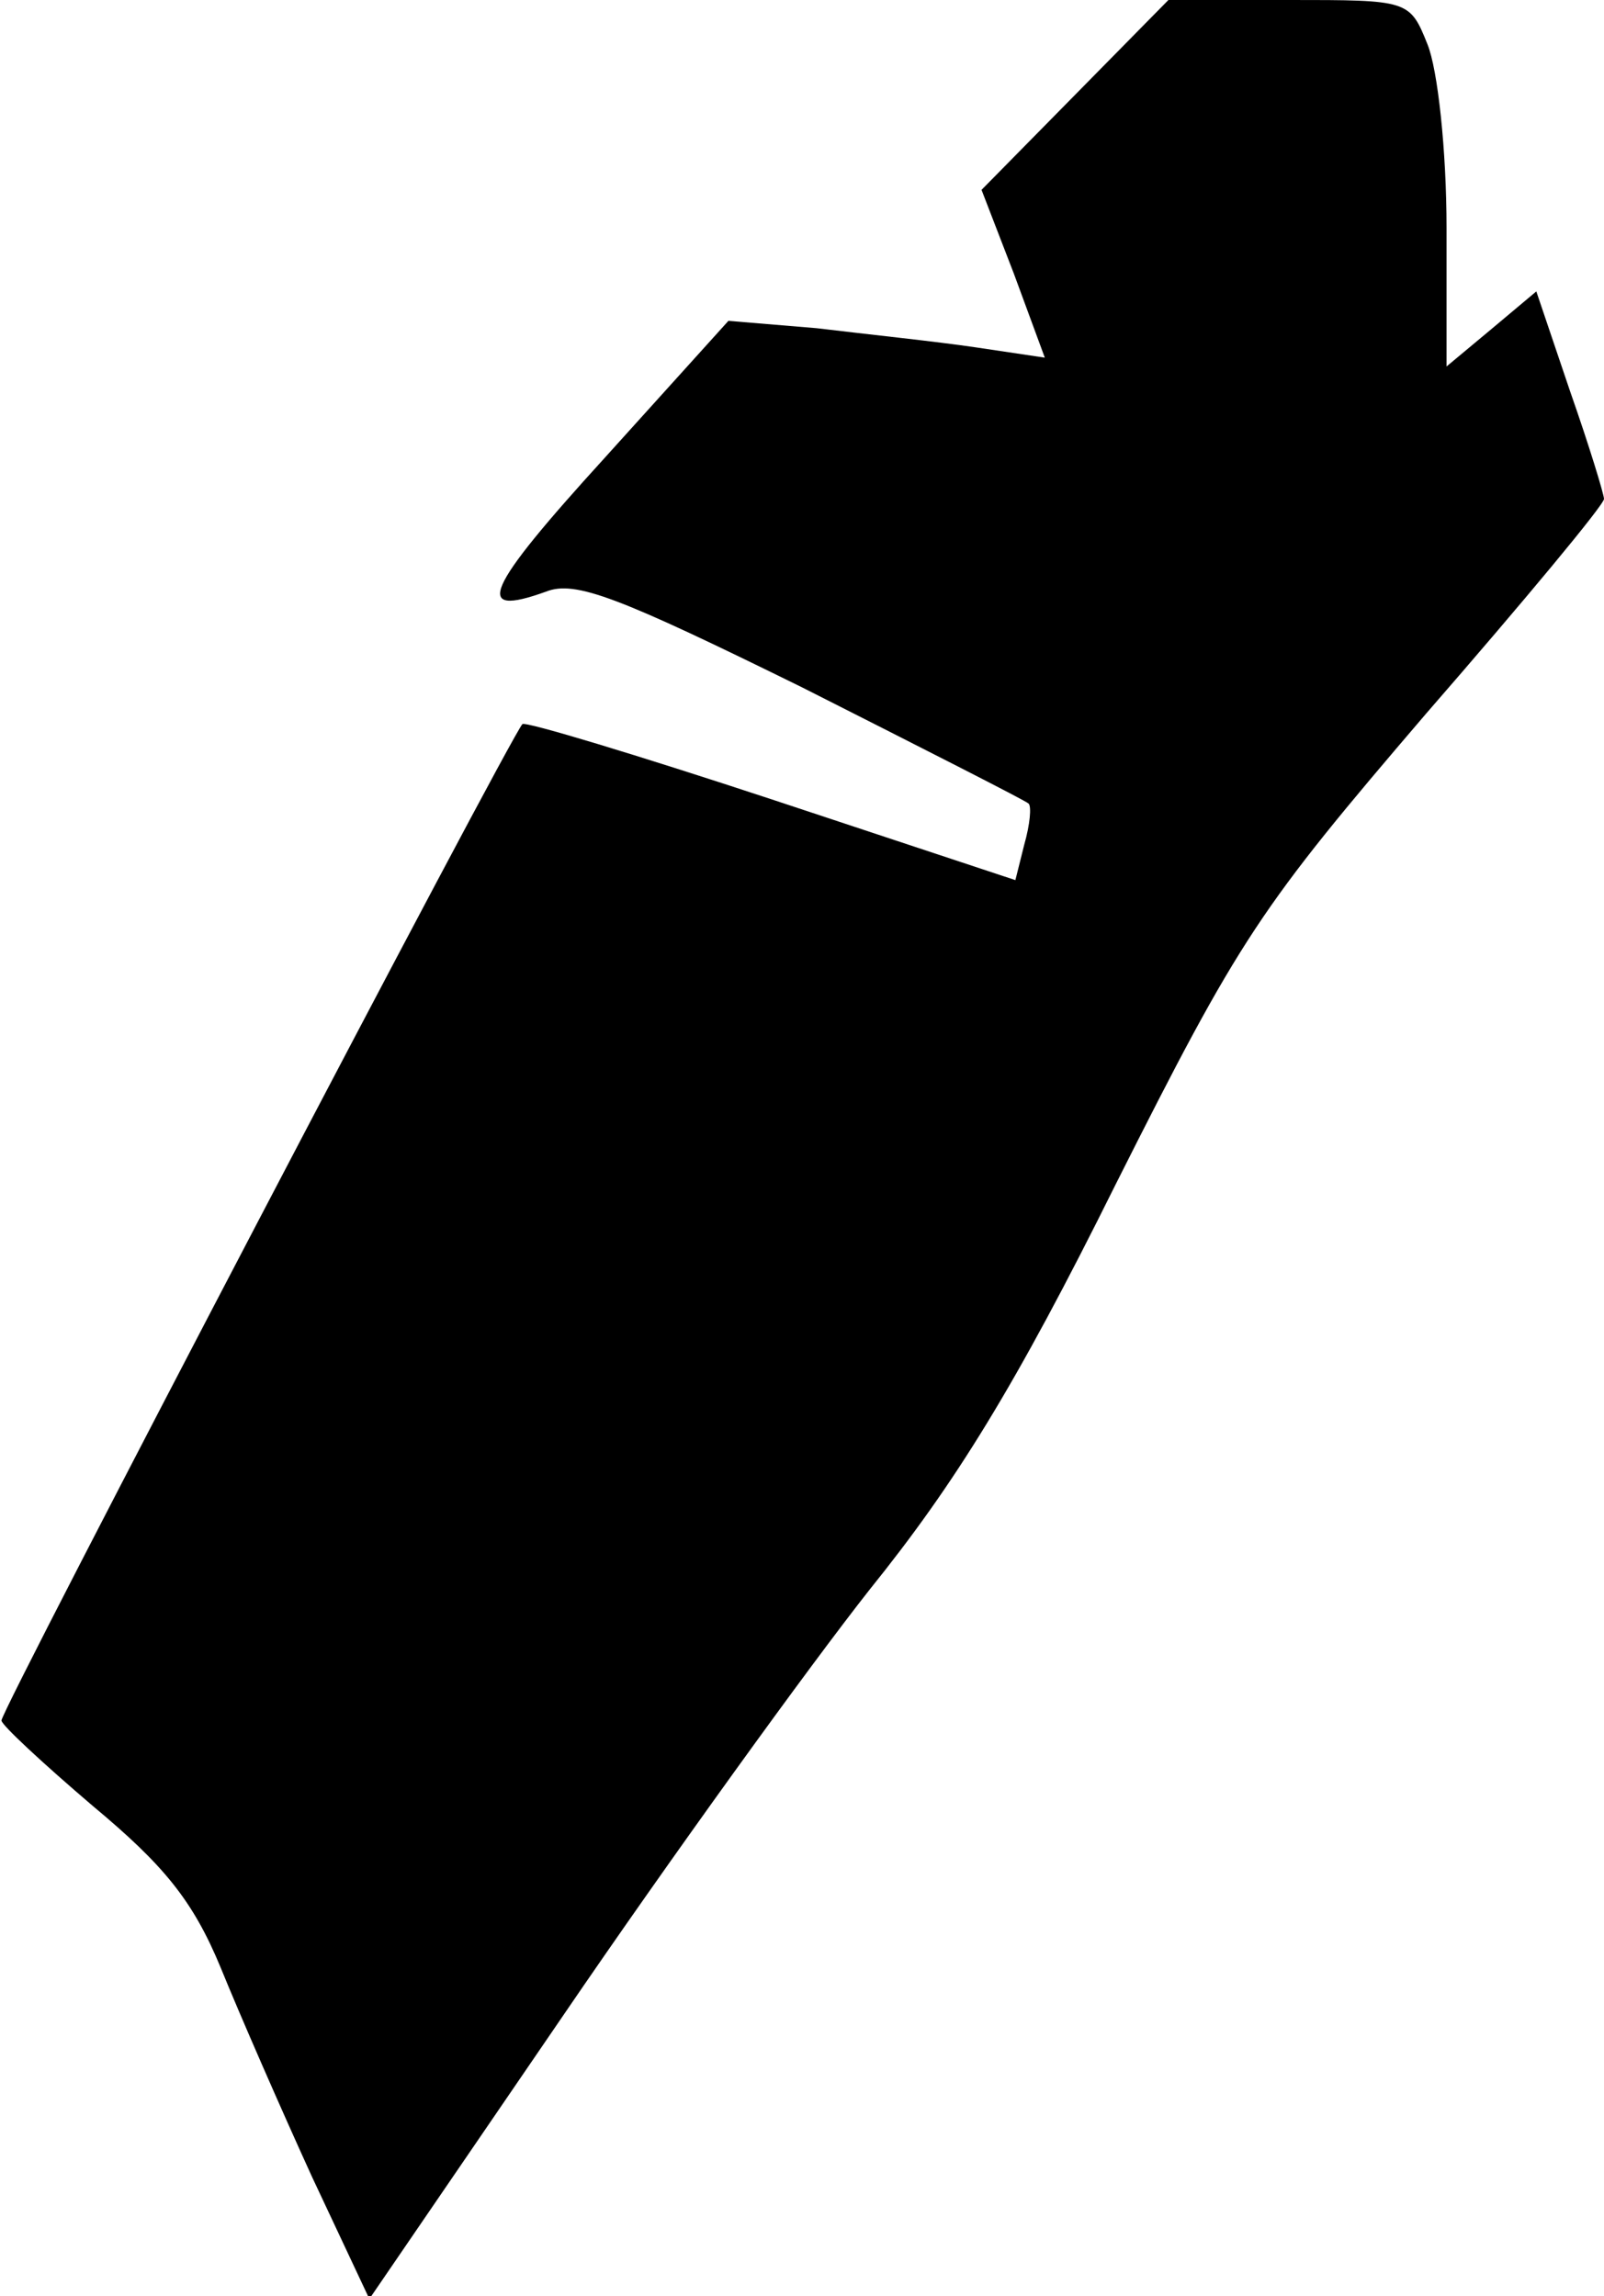 <?xml version="1.0" standalone="no"?>
<!DOCTYPE svg PUBLIC "-//W3C//DTD SVG 20010904//EN"
 "http://www.w3.org/TR/2001/REC-SVG-20010904/DTD/svg10.dtd">
<svg version="1.0" xmlns="http://www.w3.org/2000/svg"
 width="109pt" height="156pt" viewBox="0 0 109 156"
 preserveAspectRatio="xMidYMid meet">
<g transform="translate(0,156) scale(0.1,-0.1)"
fill="#000000" stroke="none">
<path fill="#000000" stroke="none" d="M731 1496 l-64 -65 22 -57 21 -57 -47
7 c-27 4 -75 9 -108 13 l-60 5 -84 -93 c-82 -90 -90 -109 -40 -91 20 8 50 -4
174 -65 83 -42 152 -77 154 -79 2 -2 1 -14 -3 -28 l-6 -24 -166 55 c-91 30
-167 53 -169 51 -8 -8 -355 -671 -354 -677 0 -3 28 -29 62 -58 48 -40 68 -64
87 -110 13 -32 41 -96 62 -142 l39 -83 132 193 c73 107 167 237 208 289 58 72
99 138 167 275 85 169 98 188 211 320 67 77 121 142 121 146 0 3 -10 36 -23
73 l-23 68 -31 -26 -30 -25 0 94 c0 53 -6 108 -13 125 -12 30 -13 30 -94 30
l-82 0 -63 -64z"/>
</g>
</svg>
